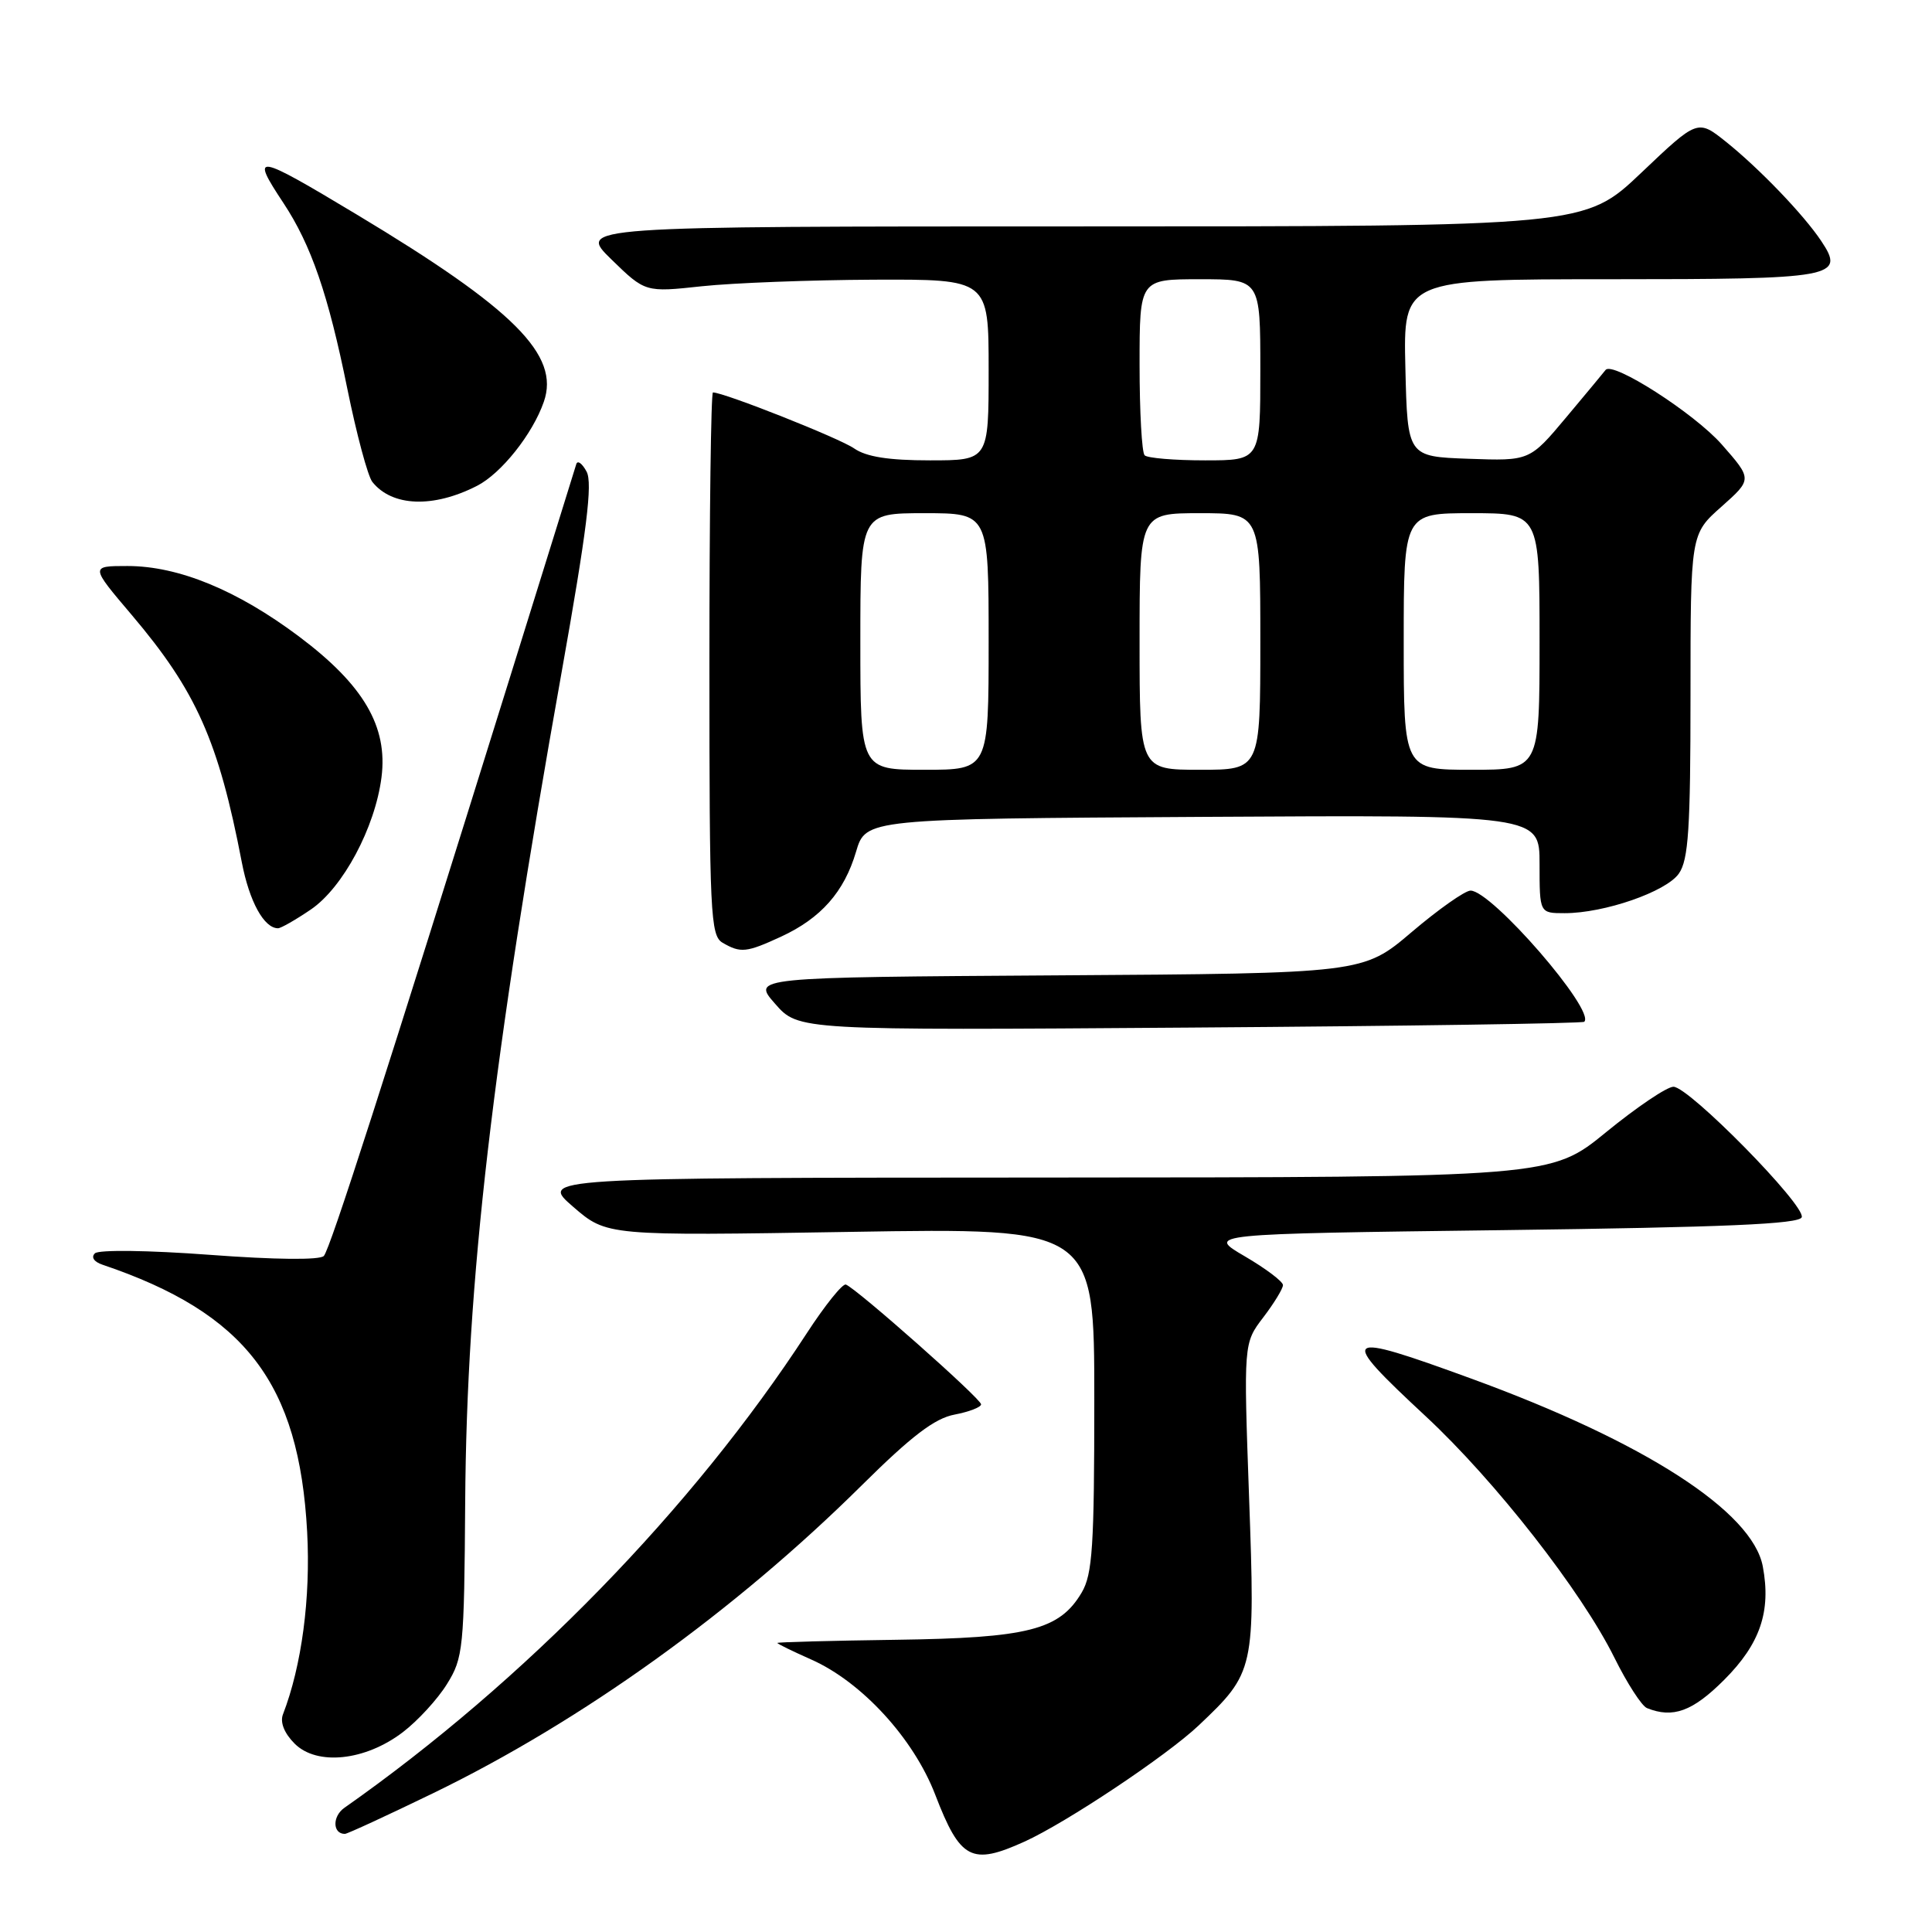 <?xml version="1.0" encoding="UTF-8" standalone="no"?>
<!DOCTYPE svg PUBLIC "-//W3C//DTD SVG 1.1//EN" "http://www.w3.org/Graphics/SVG/1.1/DTD/svg11.dtd" >
<svg xmlns="http://www.w3.org/2000/svg" xmlns:xlink="http://www.w3.org/1999/xlink" version="1.1" viewBox="0 0 256 256">
 <g >
 <path fill="currentColor"
d=" M 135.76 244.02 C 141.31 241.50 154.59 232.64 158.82 228.64 C 166.26 221.59 166.33 221.28 165.51 198.43 C 164.78 177.98 164.78 177.98 167.39 174.56 C 168.83 172.67 170.00 170.75 170.00 170.28 C 170.00 169.81 167.72 168.09 164.93 166.46 C 159.86 163.50 159.86 163.50 199.10 163.00 C 228.55 162.62 238.43 162.20 238.74 161.29 C 239.26 159.73 223.79 144.00 221.74 144.00 C 220.88 144.00 216.88 146.70 212.84 150.00 C 205.50 156.00 205.50 156.00 138.50 156.03 C 71.50 156.06 71.50 156.06 75.95 159.91 C 80.41 163.76 80.41 163.76 112.70 163.23 C 145.00 162.70 145.00 162.70 145.00 185.45 C 145.00 204.91 144.76 208.60 143.33 211.02 C 140.40 215.98 136.25 217.04 118.75 217.28 C 110.09 217.40 103.00 217.59 103.00 217.70 C 103.00 217.81 105.02 218.80 107.48 219.89 C 114.17 222.85 121.05 230.34 123.92 237.80 C 127.24 246.43 128.73 247.21 135.76 244.02 Z  M 57.39 237.61 C 77.08 228.06 97.37 213.48 114.20 196.80 C 120.79 190.27 123.86 187.93 126.49 187.44 C 128.42 187.07 130.00 186.46 130.00 186.08 C 130.00 185.34 113.47 170.71 112.08 170.21 C 111.64 170.06 109.31 172.96 106.89 176.68 C 91.77 199.91 69.45 222.82 45.64 239.54 C 44.02 240.67 44.06 243.00 45.70 243.00 C 46.02 243.00 51.28 240.57 57.39 237.61 Z  M 53.37 229.53 C 55.35 228.02 57.99 225.15 59.23 223.14 C 61.38 219.69 61.51 218.43 61.64 199.00 C 61.84 169.65 65.19 140.82 74.43 89.00 C 77.76 70.30 78.54 64.03 77.73 62.50 C 77.14 61.40 76.53 60.95 76.36 61.50 C 76.20 62.05 72.27 74.65 67.65 89.50 C 50.91 143.22 43.74 165.52 42.91 166.42 C 42.40 166.98 36.45 166.92 27.78 166.27 C 19.73 165.67 13.10 165.58 12.58 166.07 C 12.04 166.58 12.45 167.20 13.58 167.58 C 32.54 173.99 39.64 183.26 40.70 203.00 C 41.17 211.75 39.98 220.73 37.49 227.17 C 37.09 228.22 37.67 229.67 39.04 231.04 C 42.00 234.00 48.40 233.32 53.37 229.53 Z  M 228.46 222.59 C 233.23 217.82 234.70 213.52 233.58 207.56 C 232.21 200.28 217.90 191.05 195.00 182.69 C 177.64 176.35 177.16 176.74 188.91 187.66 C 198.13 196.23 209.57 210.87 213.92 219.66 C 215.60 223.05 217.54 226.05 218.23 226.33 C 221.68 227.72 224.28 226.77 228.46 222.59 Z  M 209.92 135.39 C 211.46 133.93 197.64 117.99 194.85 118.01 C 194.11 118.02 190.60 120.49 187.06 123.50 C 180.62 128.98 180.62 128.98 140.12 129.24 C 99.62 129.50 99.62 129.50 102.71 133.01 C 105.79 136.53 105.79 136.53 157.65 136.16 C 186.17 135.96 209.69 135.61 209.92 135.39 Z  M 103.50 124.11 C 108.78 121.67 111.86 118.18 113.43 112.86 C 114.72 108.50 114.72 108.50 159.36 108.24 C 204.00 107.98 204.00 107.98 204.00 114.49 C 204.00 121.00 204.00 121.00 207.32 121.00 C 212.58 121.00 220.78 118.16 222.46 115.75 C 223.73 113.94 224.00 109.79 224.00 92.16 C 224.00 70.77 224.00 70.77 228.10 67.14 C 232.19 63.50 232.19 63.50 228.14 58.89 C 224.51 54.77 213.68 47.82 212.75 49.02 C 212.55 49.29 210.21 52.10 207.54 55.29 C 202.69 61.08 202.69 61.08 194.60 60.79 C 186.50 60.50 186.50 60.50 186.22 48.75 C 185.94 37.00 185.94 37.00 213.35 37.00 C 243.20 37.00 244.54 36.76 241.32 31.93 C 239.00 28.45 233.12 22.33 228.73 18.81 C 224.95 15.79 224.95 15.79 217.47 22.90 C 209.99 30.00 209.99 30.00 143.26 30.00 C 76.53 30.00 76.53 30.00 81.01 34.37 C 85.50 38.74 85.50 38.74 93.00 37.93 C 97.12 37.49 107.36 37.10 115.75 37.06 C 131.00 37.00 131.00 37.00 131.00 49.00 C 131.00 61.00 131.00 61.00 123.22 61.00 C 117.74 61.00 114.78 60.53 113.18 59.42 C 111.28 58.08 95.93 52.00 94.47 52.00 C 94.21 52.00 94.00 68.18 94.00 87.95 C 94.00 121.13 94.13 123.98 95.75 124.92 C 98.14 126.31 98.90 126.23 103.50 124.11 Z  M 41.18 120.52 C 45.44 117.63 49.70 109.66 50.55 103.00 C 51.41 96.27 48.18 90.76 39.62 84.34 C 31.43 78.20 23.65 75.00 16.89 75.00 C 11.95 75.00 11.95 75.00 17.46 81.49 C 26.01 91.58 28.95 98.17 32.04 114.25 C 33.04 119.45 34.98 123.00 36.84 123.00 C 37.22 123.00 39.18 121.88 41.18 120.52 Z  M 63.20 64.38 C 66.42 62.74 70.58 57.51 72.06 53.24 C 74.22 47.05 68.15 40.97 47.26 28.42 C 33.76 20.31 33.13 20.21 37.55 26.89 C 41.24 32.47 43.50 39.05 46.02 51.50 C 47.25 57.55 48.74 63.11 49.34 63.86 C 51.96 67.14 57.41 67.34 63.20 64.38 Z  M 114.00 85.00 C 114.00 68.00 114.00 68.00 122.50 68.00 C 131.00 68.00 131.00 68.00 131.00 85.00 C 131.00 102.00 131.00 102.00 122.50 102.00 C 114.00 102.00 114.00 102.00 114.00 85.00 Z  M 151.00 85.00 C 151.00 68.00 151.00 68.00 159.00 68.00 C 167.00 68.00 167.00 68.00 167.00 85.00 C 167.00 102.00 167.00 102.00 159.00 102.00 C 151.00 102.00 151.00 102.00 151.00 85.00 Z  M 186.00 85.00 C 186.00 68.00 186.00 68.00 195.00 68.00 C 204.00 68.00 204.00 68.00 204.00 85.00 C 204.00 102.00 204.00 102.00 195.00 102.00 C 186.00 102.00 186.00 102.00 186.00 85.00 Z  M 151.67 60.33 C 151.30 59.97 151.00 54.57 151.00 48.33 C 151.00 37.00 151.00 37.00 159.00 37.00 C 167.00 37.00 167.00 37.00 167.00 49.00 C 167.00 61.00 167.00 61.00 159.67 61.00 C 155.63 61.00 152.03 60.70 151.67 60.33 Z "/>
</g>
</svg>